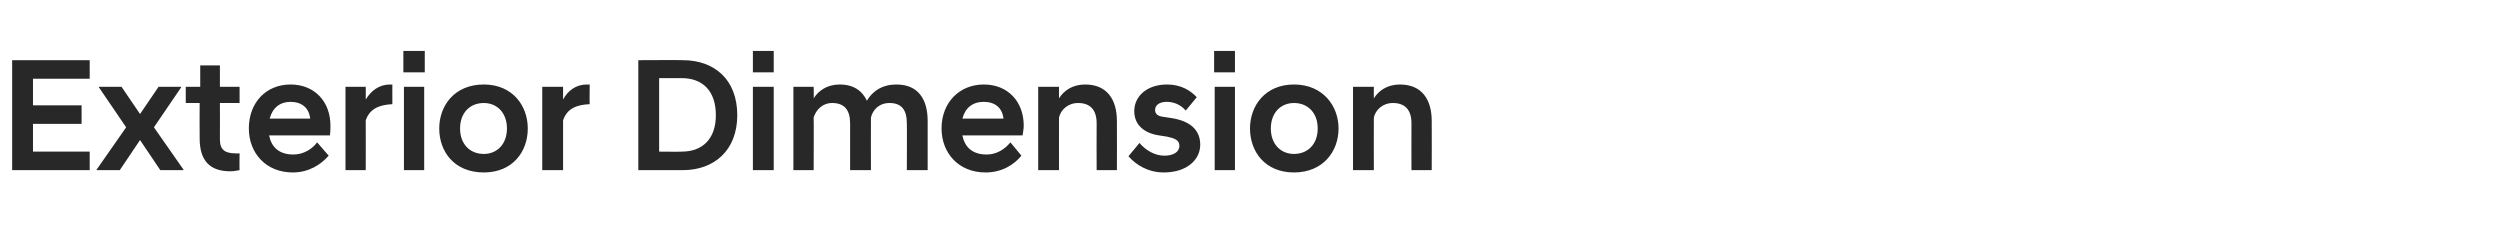 <?xml version="1.0" standalone="no"?>
<!DOCTYPE svg PUBLIC "-//W3C//DTD SVG 1.1//EN" "http://www.w3.org/Graphics/SVG/1.1/DTD/svg11.dtd">
<svg xmlns="http://www.w3.org/2000/svg" version="1.1" width="432px" height="41.8px" viewBox="0 -7 432 41.8" style="top:-7px">
  <desc>Exterior Dimension</desc>
  <defs/>
  <g id="Polygon215353">
    <path d="M 2.1 3.4 L 15.5 3.4 L 15.5 6.6 L 5.7 6.6 L 5.7 11.2 L 14.1 11.2 L 14.1 14.4 L 5.7 14.4 L 5.7 19.2 L 15.5 19.2 L 15.5 22.4 L 2.1 22.4 L 2.1 3.4 Z M 16.7 22.3 L 21.8 15 L 17.1 8.1 L 17.1 8 L 21 8 L 24.2 12.7 L 27.4 8 L 31.3 8 L 31.3 8.1 L 26.6 15 L 31.7 22.3 L 31.7 22.4 L 27.7 22.4 L 24.2 17.2 L 20.7 22.4 L 16.7 22.4 L 16.7 22.3 Z M 34.5 16.9 C 34.47 16.88 34.5 10.8 34.5 10.8 L 32.1 10.8 L 32.1 8 L 34.6 8 L 34.6 4.3 L 38 4.3 L 38 8 L 41.4 8 L 41.4 10.8 L 38 10.8 C 38 10.8 38.02 17.05 38 17.1 C 38 18.9 38.9 19.5 40.7 19.5 C 40.68 19.54 41.4 19.5 41.4 19.5 C 41.4 19.5 41.36 22.4 41.4 22.4 C 40.9 22.5 40.3 22.6 39.8 22.6 C 36.3 22.6 34.5 20.8 34.5 16.9 Z M 43 15.2 C 43 10.7 46 7.6 50.2 7.6 C 54.4 7.6 57.1 10.6 57.1 14.7 C 57.1 15.2 57.1 15.8 57 16.4 C 57 16.4 46.5 16.4 46.5 16.4 C 46.9 18.4 48.2 19.7 50.7 19.7 C 52.5 19.7 54 18.7 54.8 17.6 C 54.8 17.6 56.8 19.9 56.8 19.9 C 55.4 21.5 53.3 22.8 50.6 22.8 C 45.9 22.8 43 19.4 43 15.2 Z M 46.6 13.5 C 46.6 13.5 53.6 13.5 53.6 13.5 C 53.4 11.6 52.1 10.6 50.2 10.6 C 48.4 10.6 47.1 11.6 46.6 13.5 Z M 59.7 8 L 63.2 8 C 63.2 8 63.22 10.22 63.2 10.2 C 64.1 8.7 65.5 7.6 67.4 7.6 C 67.37 7.64 67.8 7.6 67.8 7.6 C 67.8 7.6 67.79 11.03 67.8 11 C 65.7 11.1 63.9 11.7 63.2 13.8 C 63.22 13.83 63.2 22.4 63.2 22.4 L 59.7 22.4 L 59.7 8 Z M 69.8 8 L 73.3 8 L 73.3 22.4 L 69.8 22.4 L 69.8 8 Z M 69.7 1.8 L 73.4 1.8 L 73.4 5.5 L 69.7 5.5 L 69.7 1.8 Z M 75.9 15.2 C 75.9 11.3 78.5 7.6 83.6 7.6 C 88.6 7.6 91.2 11.3 91.2 15.2 C 91.2 19.2 88.6 22.8 83.6 22.8 C 78.5 22.8 75.9 19.2 75.9 15.2 Z M 79.5 15.2 C 79.5 17.9 81.2 19.6 83.6 19.6 C 85.9 19.6 87.6 17.9 87.6 15.2 C 87.6 12.5 85.9 10.8 83.6 10.8 C 81.2 10.8 79.5 12.5 79.5 15.2 Z M 93.7 8 L 97.3 8 C 97.3 8 97.3 10.22 97.3 10.2 C 98.1 8.7 99.5 7.6 101.4 7.6 C 101.44 7.64 101.9 7.6 101.9 7.6 C 101.9 7.6 101.86 11.03 101.9 11 C 99.7 11.1 98 11.7 97.3 13.8 C 97.3 13.83 97.3 22.4 97.3 22.4 L 93.7 22.4 L 93.7 8 Z M 110.3 3.4 C 110.3 3.4 117.96 3.36 118 3.4 C 123.4 3.4 127.4 6.7 127.4 12.9 C 127.4 19 123.4 22.4 118 22.4 C 117.96 22.4 110.3 22.4 110.3 22.4 L 110.3 3.4 Z M 113.9 6.5 L 113.9 19.2 C 113.9 19.2 117.77 19.24 117.8 19.2 C 121.4 19.2 123.7 17 123.7 12.9 C 123.7 8.7 121.4 6.5 117.8 6.5 C 117.77 6.52 113.9 6.5 113.9 6.5 Z M 130.1 8 L 133.7 8 L 133.7 22.4 L 130.1 22.4 L 130.1 8 Z M 130.1 1.8 L 133.7 1.8 L 133.7 5.5 L 130.1 5.5 L 130.1 1.8 Z M 156.7 14.3 C 156.7 12 155.8 10.8 153.7 10.8 C 151.9 10.8 150.8 12 150.5 13.3 C 150.47 13.33 150.5 22.4 150.5 22.4 L 146.9 22.4 C 146.9 22.4 146.91 14.31 146.9 14.3 C 146.9 12 145.9 10.8 143.8 10.8 C 142.1 10.8 141 12 140.6 13.3 C 140.64 13.33 140.6 22.4 140.6 22.4 L 137.1 22.4 L 137.1 8 L 140.6 8 C 140.6 8 140.64 10 140.6 10 C 141.4 8.7 142.9 7.6 145.1 7.6 C 147.5 7.6 149 8.7 149.8 10.4 C 150.8 8.7 152.5 7.6 154.9 7.6 C 158.7 7.6 160.3 10.2 160.3 13.9 C 160.3 13.92 160.3 22.4 160.3 22.4 L 156.7 22.4 C 156.7 22.4 156.74 14.31 156.7 14.3 Z M 162.7 15.2 C 162.7 10.7 165.8 7.6 170 7.6 C 174.2 7.6 176.9 10.6 176.9 14.7 C 176.9 15.2 176.8 15.8 176.7 16.4 C 176.7 16.4 166.3 16.4 166.3 16.4 C 166.7 18.4 168 19.7 170.5 19.7 C 172.3 19.7 173.7 18.7 174.6 17.6 C 174.6 17.6 176.5 19.9 176.5 19.9 C 175.2 21.5 173.1 22.8 170.3 22.8 C 165.6 22.8 162.7 19.4 162.7 15.2 Z M 166.3 13.5 C 166.3 13.5 173.4 13.5 173.4 13.5 C 173.2 11.6 171.9 10.6 170 10.6 C 168.1 10.6 166.8 11.6 166.3 13.5 Z M 179.4 8 L 183 8 C 183 8 182.98 10 183 10 C 183.8 8.7 185.3 7.6 187.5 7.6 C 191.3 7.6 193 10.2 193 13.9 C 193.03 13.92 193 22.4 193 22.4 L 189.5 22.4 C 189.5 22.4 189.47 14.31 189.5 14.3 C 189.5 12 188.4 10.8 186.3 10.8 C 184.5 10.8 183.3 12 183 13.3 C 182.98 13.33 183 22.4 183 22.4 L 179.4 22.4 L 179.4 8 Z M 195 20 C 195 20 196.9 17.7 196.9 17.7 C 197.9 18.9 199.5 19.9 201.2 19.9 C 202.7 19.9 203.8 19.3 203.8 18.2 C 203.8 17.2 203 16.9 201.6 16.6 C 201.6 16.6 200.3 16.4 200.3 16.4 C 197.6 16 196 14.5 196 12.2 C 196 9.7 198.1 7.6 201.7 7.6 C 204 7.6 205.7 8.6 206.8 9.8 C 206.8 9.8 204.9 12.1 204.9 12.1 C 204 11.1 202.9 10.6 201.6 10.6 C 200.3 10.6 199.6 11.2 199.6 12 C 199.6 12.7 200.1 13.1 201.1 13.2 C 201.1 13.2 202.4 13.4 202.4 13.4 C 205.7 13.9 207.4 15.5 207.4 18 C 207.4 20.6 205.1 22.8 201.1 22.8 C 198.4 22.8 196.3 21.5 195 20 Z M 209.9 8 L 213.4 8 L 213.4 22.4 L 209.9 22.4 L 209.9 8 Z M 209.8 1.8 L 213.4 1.8 L 213.4 5.5 L 209.8 5.5 L 209.8 1.8 Z M 216 15.2 C 216 11.3 218.6 7.6 223.6 7.6 C 228.6 7.6 231.3 11.3 231.3 15.2 C 231.3 19.2 228.6 22.8 223.6 22.8 C 218.6 22.8 216 19.2 216 15.2 Z M 219.6 15.2 C 219.6 17.9 221.3 19.6 223.6 19.6 C 226 19.6 227.7 17.9 227.7 15.2 C 227.7 12.5 226 10.8 223.6 10.8 C 221.3 10.8 219.6 12.5 219.6 15.2 Z M 233.8 8 L 237.4 8 C 237.4 8 237.38 10 237.4 10 C 238.2 8.7 239.7 7.6 241.9 7.6 C 245.7 7.6 247.4 10.2 247.4 13.9 C 247.43 13.92 247.4 22.4 247.4 22.4 L 243.9 22.4 C 243.9 22.4 243.88 14.31 243.9 14.3 C 243.9 12 242.8 10.8 240.7 10.8 C 238.9 10.8 237.7 12 237.4 13.3 C 237.38 13.33 237.4 22.4 237.4 22.4 L 233.8 22.4 L 233.8 8 Z " stroke="none" fill="#282828"/>
  </g>
</svg>